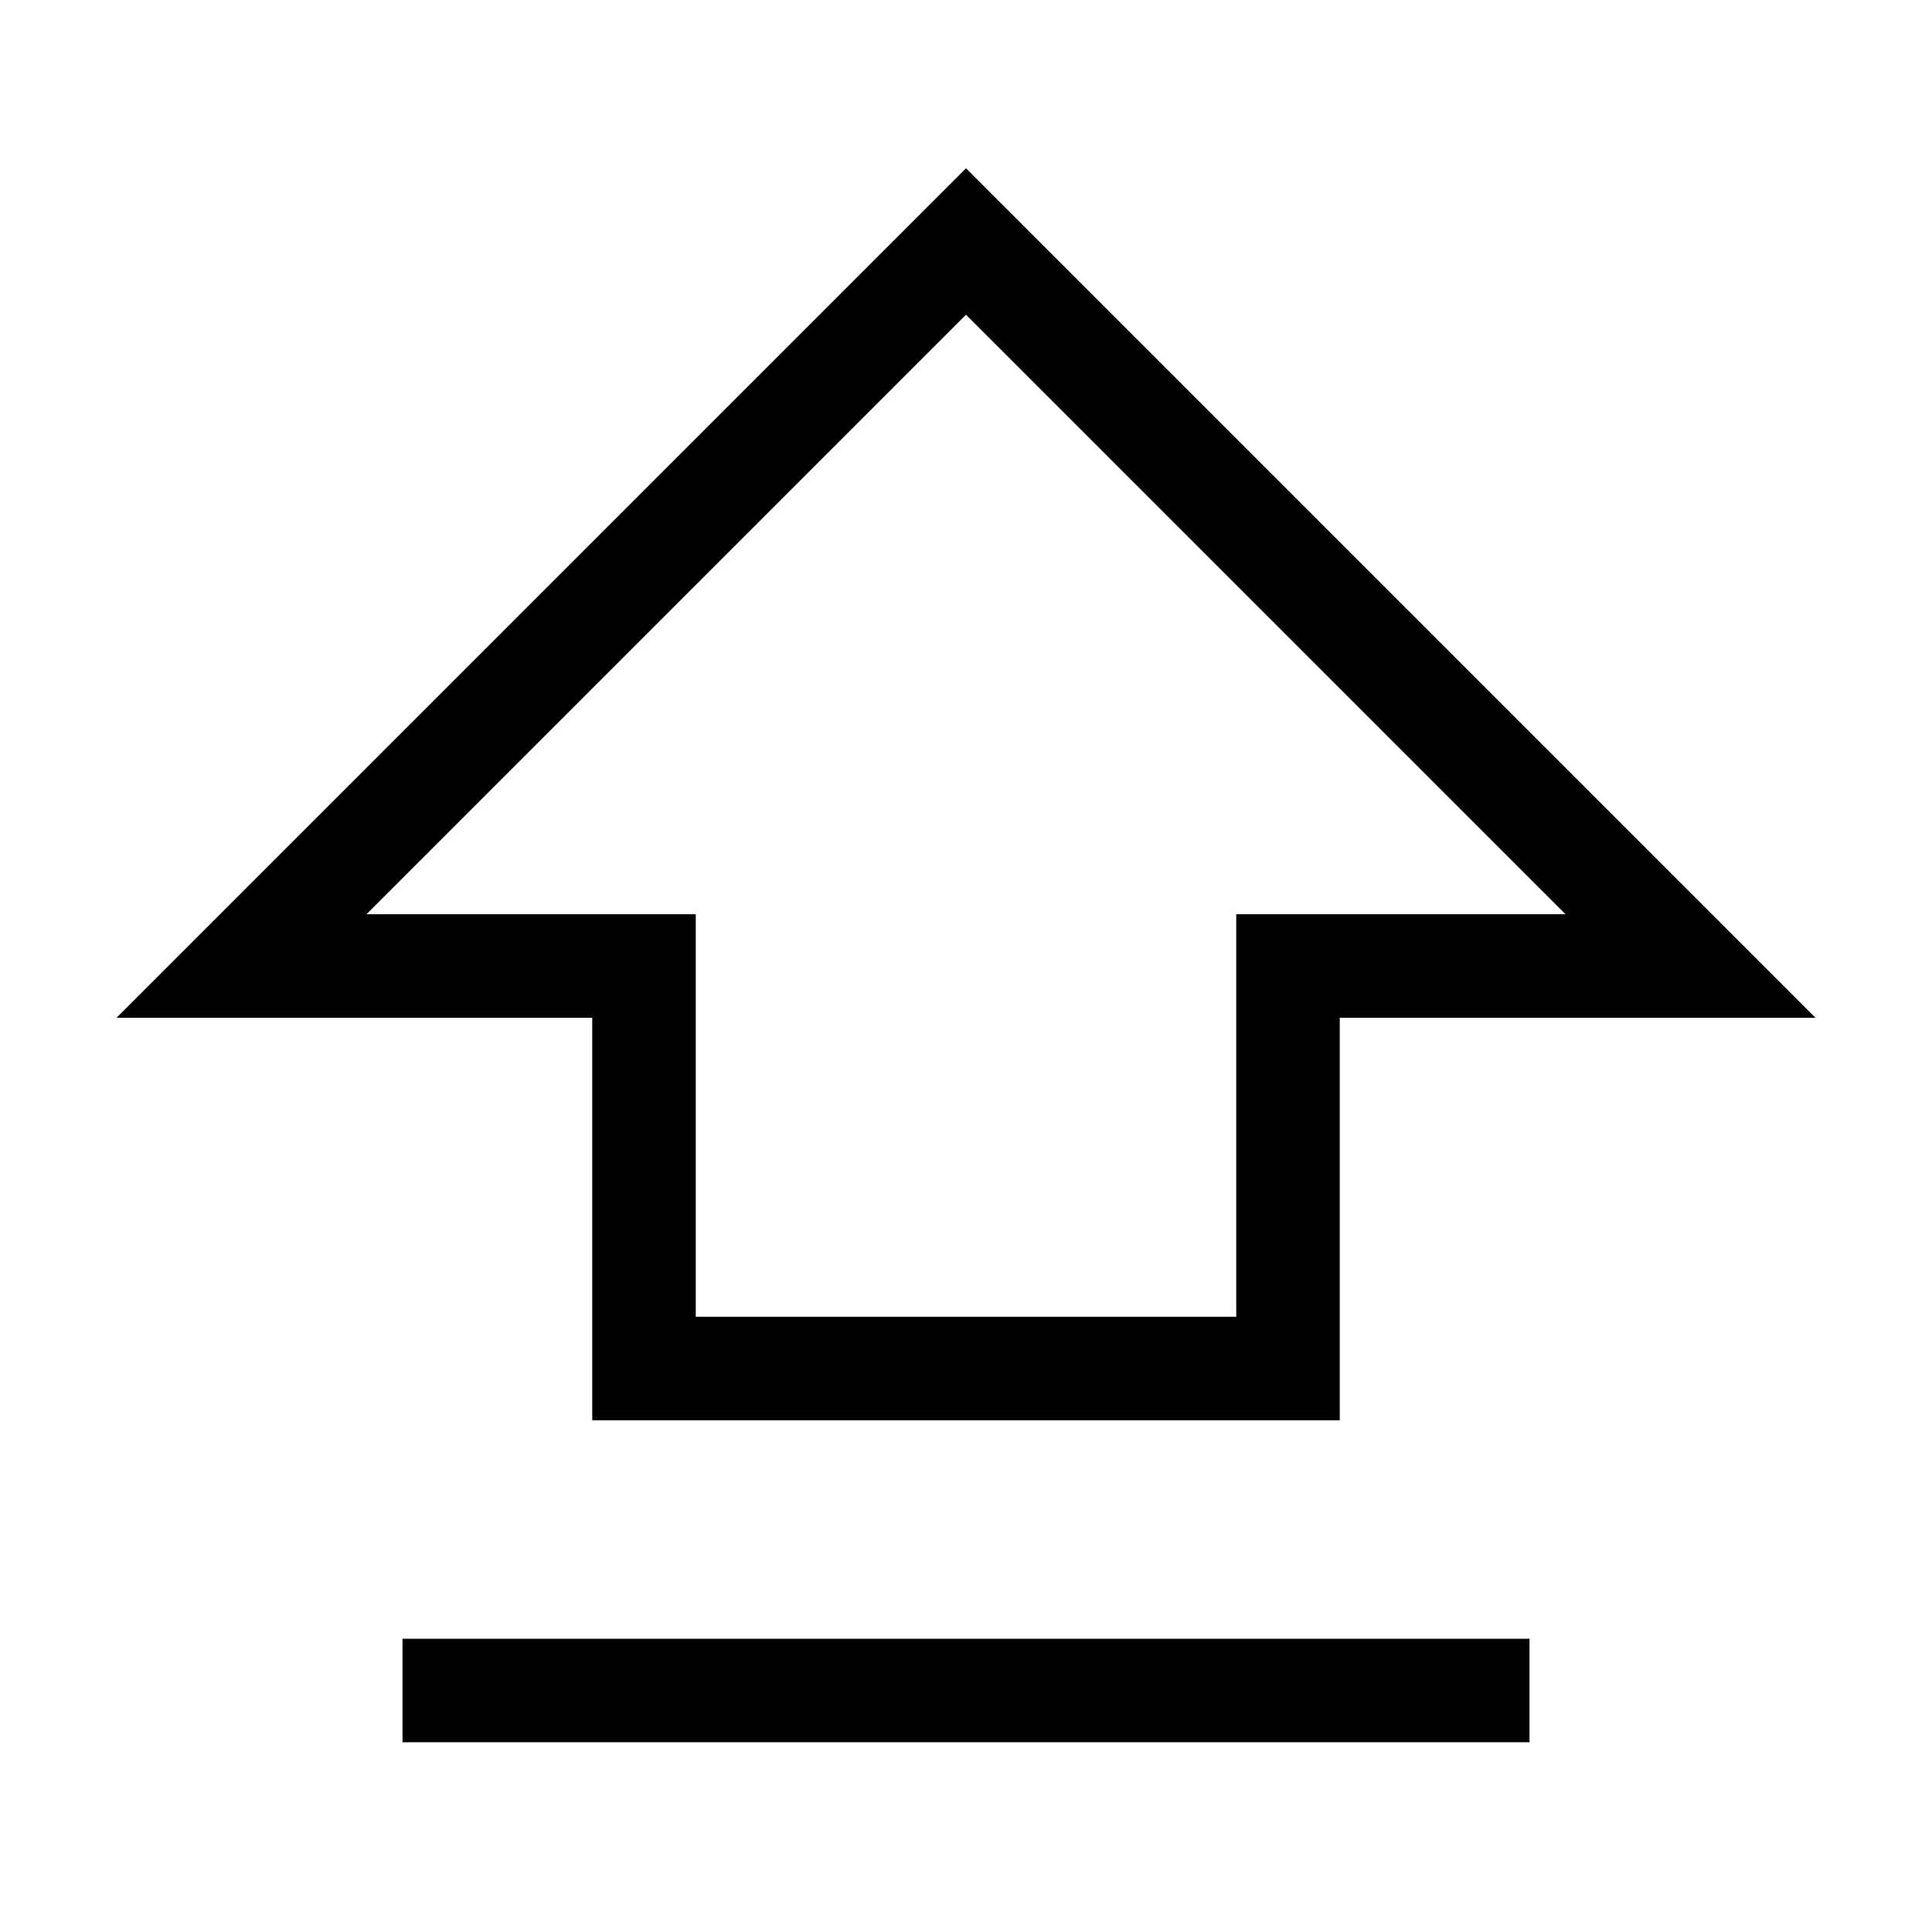 <svg role="img" xmlns="http://www.w3.org/2000/svg" width="56px" height="56px" viewBox="0 0 24 24" aria-labelledby="shiftIconTitle" stroke="#000" stroke-width="1.286" stroke-linecap="square" stroke-linejoin="miter" fill="none" color="#000"> <title id="shiftIconTitle">Shift</title> <path d="M5,21 L19,21 L5,21 Z M16,12 L16,17 L8,17 L8,12 L3,12 L12,3 L21,12 L16,12 Z"/> </svg>